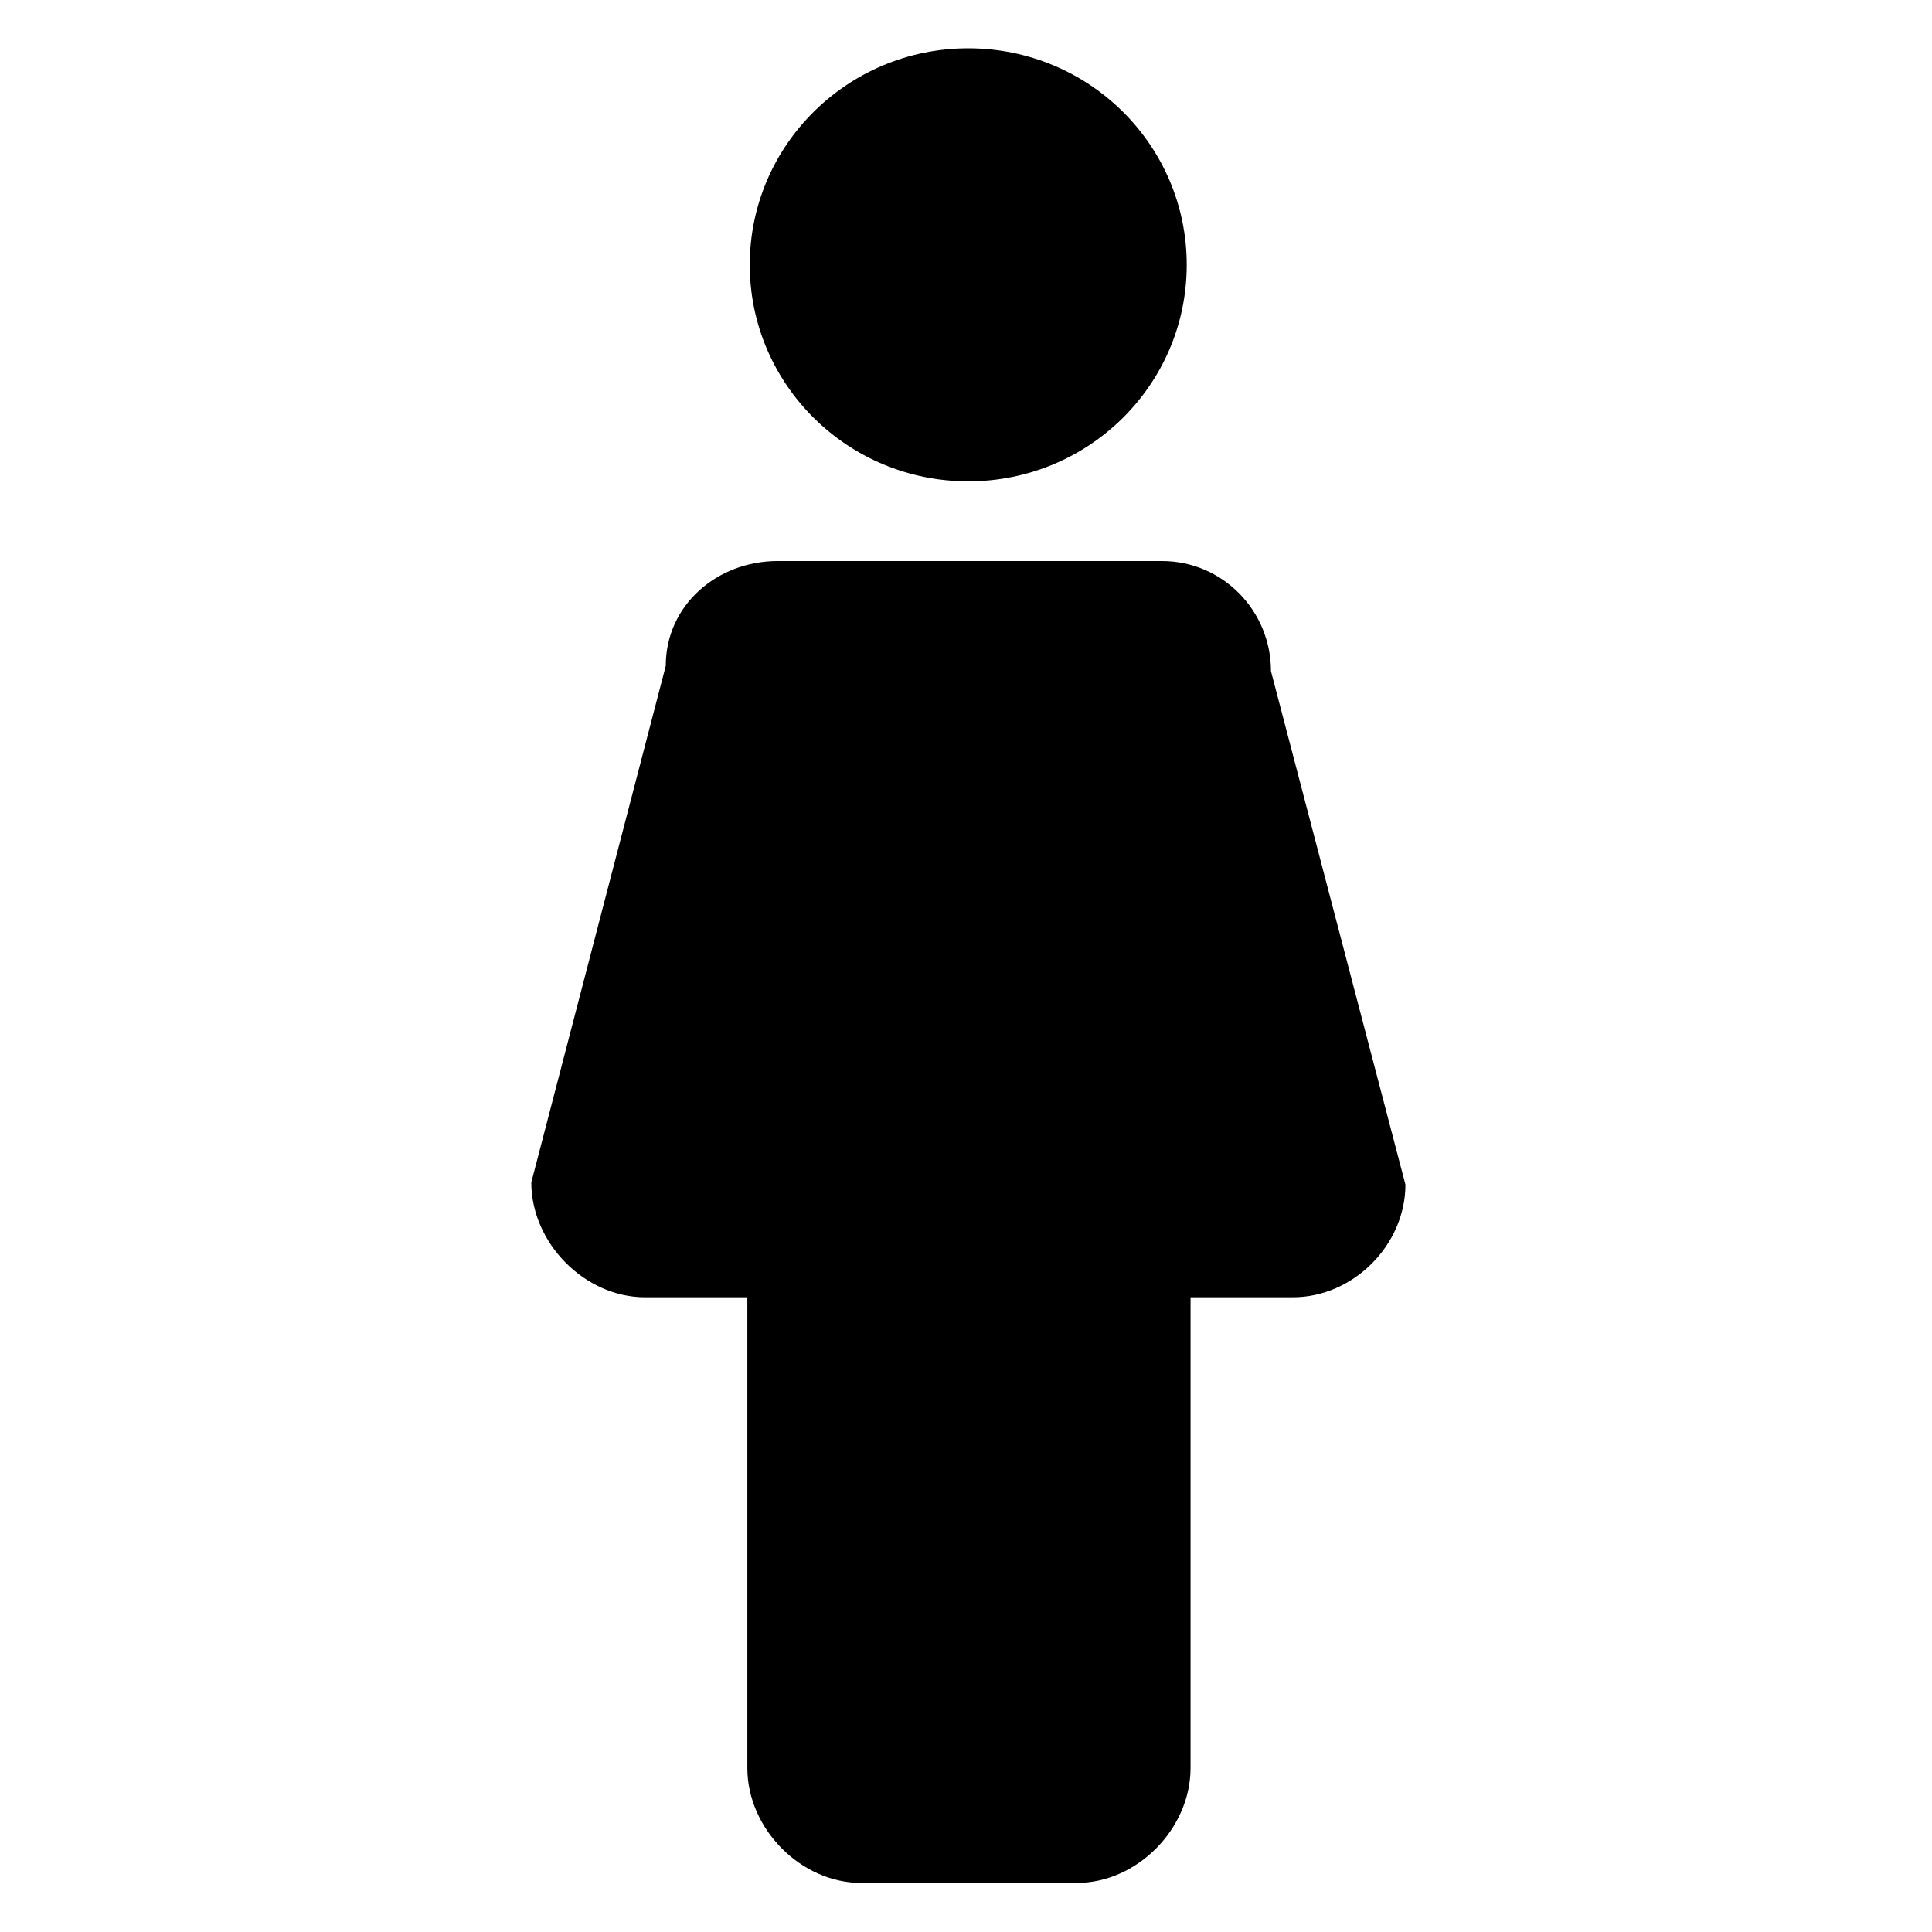 <svg width="40" height="40" viewBox="0 0 40 40" xmlns="http://www.w3.org/2000/svg"
  class="common-styles__Icon-sc-3e3551dc-6 dYnncC">
  <path
    d="M24.055 11.616H16.098C14.853 11.616 13.784 12.525 13.784 13.785L11 24.48C11 25.74 12.11 26.859 13.354 26.859H15.473V36.605C15.473 37.865 16.583 38.984 17.827 38.984H22.295C23.54 38.984 24.649 37.865 24.649 36.605V26.859H26.768C28.013 26.859 29.098 25.78 29.098 24.525L26.314 13.895C26.314 12.635 25.304 11.616 24.06 11.616H24.055Z"
    fill="black"></path>
  <path
    d="M20.047 9.966C22.546 9.966 24.57 7.962 24.57 5.483C24.57 3.004 22.546 1 20.047 1C17.548 1 15.523 3.009 15.523 5.483C15.523 7.957 17.548 9.966 20.047 9.966Z"
    fill="black"></path>
</svg>